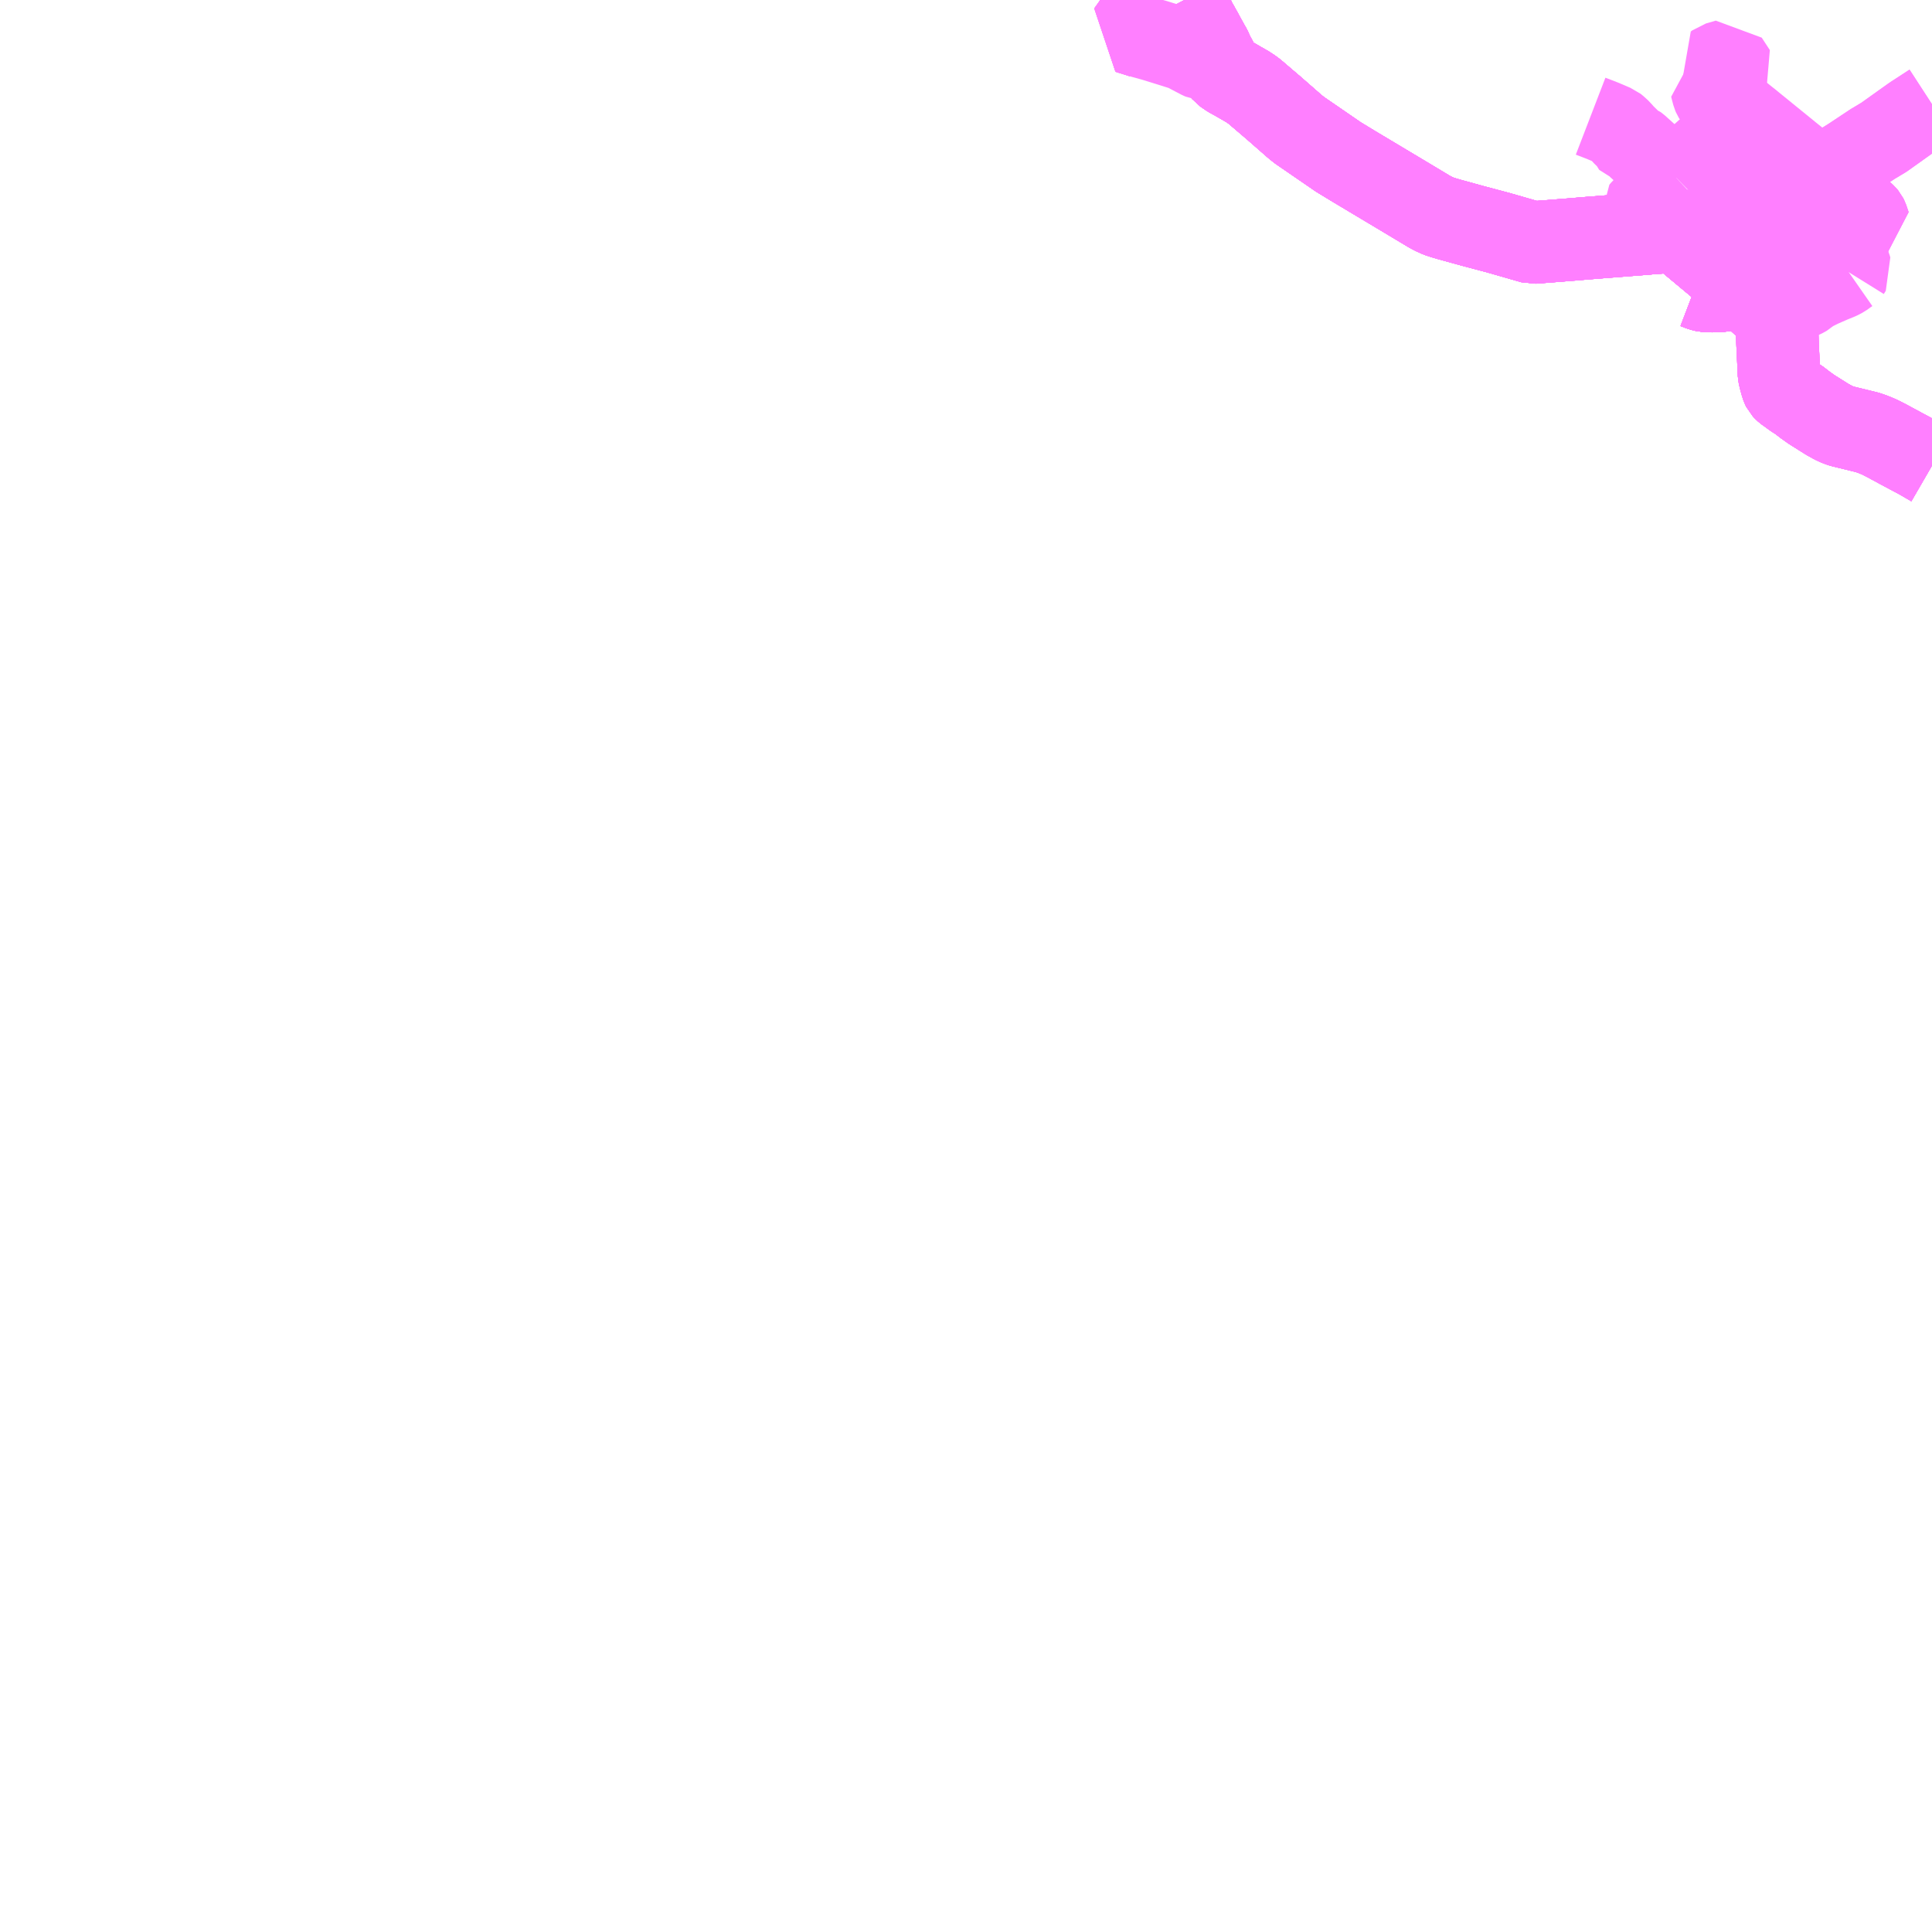 <?xml version="1.0" encoding="UTF-8"?>
<svg  xmlns="http://www.w3.org/2000/svg" xmlns:xlink="http://www.w3.org/1999/xlink" xmlns:go="http://purl.org/svgmap/profile" property="N07_001,N07_002,N07_003,N07_004,N07_005,N07_006,N07_007" viewBox="14220.703 -4236.328 17.578 17.578" go:dataArea="14220.703125 -4236.328125 17.578125 17.578125" >
<globalCoordinateSystem srsName="http://purl.org/crs/84" transform="matrix(100.0,0.0,0.0,-100.0,0.0,0.0)" />
<defs>
 <g id="p0" >
  <circle cx="0.0" cy="0.0" r="3" stroke="green" stroke-width="0.75" vector-effect="non-scaling-stroke" />
 </g>
</defs>
<g fill="none" fill-rule="evenodd" stroke="#FF00FF" stroke-width="0.75" opacity="0.5" vector-effect="non-scaling-stroke" stroke-linejoin="bevel" >
<path content="1,JR北海道バス（株）,高速えりも号,1.0,1.0,1.0," xlink:title="1" d="M14231.479,-4236.328L14231.487,-4236.313L14231.507,-4236.274L14231.518,-4236.25L14231.53,-4236.23L14231.535,-4236.222L14231.559,-4236.176L14231.578,-4236.134L14231.612,-4236.074L14231.632,-4236.038L14231.674,-4235.961L14231.716,-4235.886L14231.738,-4235.837L14231.742,-4235.829L14231.759,-4235.798L14231.811,-4235.701L14231.819,-4235.69L14231.838,-4235.667L14231.892,-4235.63L14231.941,-4235.604L14231.966,-4235.589L14232.022,-4235.557L14232.05,-4235.541L14232.088,-4235.516L14232.114,-4235.497L14232.292,-4235.345L14232.484,-4235.177L14232.525,-4235.144L14232.57,-4235.113L14232.88,-4234.9L14233.023,-4234.813L14233.481,-4234.539L14233.711,-4234.401L14233.747,-4234.382L14233.791,-4234.362L14233.837,-4234.347L14233.884,-4234.333L14234.105,-4234.272L14234.331,-4234.212L14234.648,-4234.121L14234.827,-4234.135L14235.015,-4234.15L14235.109,-4234.158L14235.232,-4234.168L14235.668,-4234.202L14235.721,-4234.207L14235.879,-4234.218L14235.96,-4234.224L14236.021,-4234.225L14236.064,-4234.224L14236.088,-4234.222L14236.115,-4234.218L14236.137,-4234.213L14236.158,-4234.208L14236.2,-4234.194L14236.229,-4234.18L14236.276,-4234.153L14236.365,-4234.097L14236.398,-4234.074L14236.423,-4234.055L14236.469,-4234.019L14236.485,-4234L14236.493,-4233.988L14236.502,-4233.976L14236.513,-4233.957L14236.58,-4233.818L14236.583,-4233.812L14236.601,-4233.734L14236.606,-4233.722L14236.637,-4233.665L14236.639,-4233.663L14236.658,-4233.634L14236.677,-4233.615L14236.69,-4233.608L14236.709,-4233.589L14236.733,-4233.567L14236.791,-4233.519L14236.817,-4233.495L14236.844,-4233.466L14236.862,-4233.451L14236.864,-4233.438L14236.865,-4233.426L14236.866,-4233.414L14236.867,-4233.404L14236.869,-4233.371L14236.872,-4233.326L14236.875,-4233.216L14236.889,-4232.922L14236.897,-4232.886L14236.91,-4232.838L14236.914,-4232.826L14236.916,-4232.819L14236.921,-4232.805L14236.926,-4232.795L14236.939,-4232.781L14236.95,-4232.771L14236.961,-4232.763L14236.977,-4232.752L14237.015,-4232.724L14237.036,-4232.709L14237.064,-4232.693L14237.126,-4232.645L14237.185,-4232.603L14237.328,-4232.513L14237.382,-4232.483L14237.401,-4232.474L14237.429,-4232.461L14237.463,-4232.45L14237.578,-4232.422L14237.659,-4232.402L14237.689,-4232.395L14237.736,-4232.379L14237.776,-4232.363L14237.801,-4232.352L14237.818,-4232.344L14237.847,-4232.329L14237.865,-4232.32L14238.026,-4232.233L14238.169,-4232.157L14238.224,-4232.125L14238.281,-4232.092"/>
<path content="1,JR北海道バス（株）,高速ひろおサンタ号,1.0,1.0,1.0," xlink:title="1" d="M14238.281,-4232.092L14238.224,-4232.125L14238.169,-4232.157L14238.026,-4232.233L14237.865,-4232.32L14237.847,-4232.329L14237.818,-4232.344L14237.801,-4232.352L14237.776,-4232.363L14237.736,-4232.379L14237.689,-4232.395L14237.659,-4232.402L14237.578,-4232.422L14237.463,-4232.45L14237.429,-4232.461L14237.401,-4232.474L14237.382,-4232.483L14237.328,-4232.513L14237.185,-4232.603L14237.126,-4232.645L14237.064,-4232.693L14237.036,-4232.709L14237.015,-4232.724L14236.977,-4232.752L14236.961,-4232.763L14236.95,-4232.771L14236.939,-4232.781L14236.926,-4232.795L14236.921,-4232.805L14236.916,-4232.819L14236.914,-4232.826L14236.91,-4232.838L14236.897,-4232.886L14236.889,-4232.922L14236.875,-4233.216L14236.872,-4233.326L14236.869,-4233.371L14236.867,-4233.404L14236.866,-4233.414L14236.865,-4233.426L14236.864,-4233.438L14236.862,-4233.451L14236.844,-4233.466L14236.817,-4233.495L14236.791,-4233.519L14236.733,-4233.567L14236.709,-4233.589L14236.69,-4233.608L14236.677,-4233.615L14236.658,-4233.634L14236.639,-4233.663L14236.637,-4233.665L14236.606,-4233.722L14236.601,-4233.734L14236.583,-4233.812L14236.58,-4233.818L14236.513,-4233.957L14236.502,-4233.976L14236.493,-4233.988L14236.485,-4234L14236.469,-4234.019L14236.423,-4234.055L14236.398,-4234.074L14236.365,-4234.097L14236.276,-4234.153L14236.229,-4234.18L14236.2,-4234.194L14236.158,-4234.208L14236.137,-4234.213L14236.115,-4234.218L14236.088,-4234.222L14236.064,-4234.224L14236.021,-4234.225L14235.96,-4234.224L14235.879,-4234.218L14235.721,-4234.207L14235.668,-4234.202L14235.232,-4234.168L14235.109,-4234.158L14235.015,-4234.15L14234.827,-4234.135L14234.648,-4234.121L14234.331,-4234.212L14234.105,-4234.272L14233.884,-4234.333L14233.837,-4234.347L14233.791,-4234.362L14233.747,-4234.382L14233.711,-4234.401L14233.481,-4234.539L14233.023,-4234.813L14232.88,-4234.9L14232.57,-4235.113L14232.525,-4235.144L14232.484,-4235.177L14232.292,-4235.345L14232.114,-4235.497L14232.088,-4235.516L14232.05,-4235.541L14232.022,-4235.557L14231.966,-4235.589L14231.941,-4235.604L14231.892,-4235.63L14231.838,-4235.667L14231.819,-4235.69L14231.811,-4235.701L14231.759,-4235.798L14231.742,-4235.829L14231.738,-4235.837L14231.716,-4235.886L14231.674,-4235.961L14231.632,-4236.038L14231.612,-4236.074L14231.578,-4236.134L14231.559,-4236.176L14231.535,-4236.222L14231.53,-4236.23L14231.518,-4236.25L14231.507,-4236.274L14231.487,-4236.313L14231.479,-4236.328"/>
<path content="1,道南バス（株）,平取～静内,2.0,2.0,2.0," xlink:title="1" d="M14236.061,-4233.654L14236.081,-4233.678L14236.127,-4233.712L14236.182,-4233.691L14236.19,-4233.688L14236.214,-4233.683L14236.268,-4233.679L14236.317,-4233.681L14236.342,-4233.682L14236.371,-4233.684L14236.444,-4233.697L14236.478,-4233.7L14236.565,-4233.716L14236.606,-4233.722L14236.601,-4233.734L14236.583,-4233.812L14236.58,-4233.818L14236.513,-4233.957L14236.502,-4233.976L14236.493,-4233.988L14236.485,-4234L14236.469,-4234.019L14236.423,-4234.055L14236.398,-4234.074L14236.365,-4234.097L14236.276,-4234.153L14236.229,-4234.18L14236.2,-4234.194L14236.158,-4234.208L14236.137,-4234.213L14236.115,-4234.218L14236.088,-4234.222L14236.064,-4234.224L14236.021,-4234.225L14235.96,-4234.224L14235.879,-4234.218L14235.721,-4234.207L14235.668,-4234.202L14235.232,-4234.168L14235.109,-4234.158L14235.015,-4234.15L14234.827,-4234.135L14234.648,-4234.121L14234.331,-4234.212L14234.105,-4234.272L14233.884,-4234.333L14233.837,-4234.347L14233.791,-4234.362L14233.747,-4234.382L14233.711,-4234.401L14233.481,-4234.539L14233.023,-4234.813L14232.88,-4234.9L14232.57,-4235.113L14232.525,-4235.144L14232.484,-4235.177L14232.292,-4235.345L14232.114,-4235.497L14232.088,-4235.516L14232.05,-4235.541L14232.022,-4235.557L14231.966,-4235.589L14231.941,-4235.604L14231.892,-4235.63L14231.838,-4235.667L14231.819,-4235.69L14231.811,-4235.701L14231.759,-4235.798L14231.742,-4235.829"/>
<path content="1,道南バス（株）,平取～静内,2.0,2.0,2.0," xlink:title="1" d="M14231.742,-4235.829L14231.729,-4235.819L14231.712,-4235.806L14231.695,-4235.799L14231.68,-4235.794L14231.665,-4235.792L14231.649,-4235.793L14231.635,-4235.795L14231.623,-4235.8L14231.541,-4235.843L14231.492,-4235.869L14231.475,-4235.877L14231.408,-4235.898L14231.209,-4235.96L14231.094,-4235.992L14230.996,-4236.023L14230.964,-4236.033L14231.002,-4236.086L14231.027,-4236.122L14231.036,-4236.135L14231.057,-4236.154L14231.095,-4236.192L14231.153,-4236.244L14231.176,-4236.261L14231.203,-4236.282L14231.246,-4236.312L14231.264,-4236.328"/>
<path content="1,道南バス（株）,平取～静内,2.0,2.0,2.0," xlink:title="1" d="M14231.742,-4235.829L14231.738,-4235.837L14231.716,-4235.886L14231.674,-4235.961L14231.632,-4236.038L14231.612,-4236.074L14231.578,-4236.134L14231.559,-4236.176L14231.535,-4236.222L14231.53,-4236.23L14231.518,-4236.25L14231.507,-4236.274L14231.487,-4236.313L14231.479,-4236.328"/>
<path content="1,道南バス（株）,新ひだか町内循環バス,7.0,7.0,7.0," xlink:title="1" d="M14236.061,-4233.654L14236.081,-4233.678L14236.127,-4233.712"/>
<path content="1,道南バス（株）,新ひだか町内循環バス,7.0,7.0,7.0," xlink:title="1" d="M14236.127,-4233.712L14236.182,-4233.691L14236.19,-4233.688L14236.214,-4233.683L14236.268,-4233.679L14236.317,-4233.681L14236.342,-4233.682L14236.371,-4233.684L14236.444,-4233.697L14236.478,-4233.7L14236.565,-4233.716L14236.606,-4233.722"/>
<path content="1,道南バス（株）,新ひだか町内循環バス,7.0,7.0,7.0," xlink:title="1" d="M14236.127,-4233.712L14236.161,-4233.73L14236.254,-4233.795L14236.327,-4233.846"/>
<path content="1,道南バス（株）,新ひだか町内循環バス,7.0,7.0,7.0," xlink:title="1" d="M14236.606,-4233.722L14236.601,-4233.734L14236.583,-4233.812"/>
<path content="1,道南バス（株）,新ひだか町内循環バス,7.0,7.0,7.0," xlink:title="1" d="M14236.606,-4233.722L14236.637,-4233.665L14236.639,-4233.663L14236.658,-4233.634L14236.677,-4233.615L14236.69,-4233.608L14236.709,-4233.589L14236.733,-4233.567L14236.791,-4233.519L14236.817,-4233.495L14236.844,-4233.466L14236.855,-4233.471L14236.912,-4233.508L14236.92,-4233.513L14236.986,-4233.554L14237.036,-4233.589L14237.071,-4233.612L14237.104,-4233.626L14237.122,-4233.635L14237.132,-4233.641L14237.142,-4233.65L14237.179,-4233.679L14237.243,-4233.711L14237.267,-4233.723L14237.365,-4233.766L14237.434,-4233.794L14237.448,-4233.801L14237.471,-4233.813L14237.501,-4233.835L14237.524,-4233.851"/>
<path content="1,道南バス（株）,新ひだか町内循環バス,7.0,7.0,7.0," xlink:title="1" d="M14236.583,-4233.812L14236.624,-4233.837L14236.672,-4233.864L14236.717,-4233.886L14236.765,-4233.915L14236.786,-4233.927L14236.808,-4233.939L14236.838,-4233.956L14236.88,-4233.974L14236.927,-4233.999L14236.941,-4234.006"/>
<path content="1,道南バス（株）,新ひだか町内循環バス,7.0,7.0,7.0," xlink:title="1" d="M14236.327,-4233.846L14236.387,-4233.839L14236.441,-4233.831L14236.567,-4233.816L14236.583,-4233.812"/>
<path content="1,道南バス（株）,新ひだか町内循環バス,7.0,7.0,7.0," xlink:title="1" d="M14236.327,-4233.846L14236.423,-4234.055"/>
<path content="1,道南バス（株）,新ひだか町内循環バス,7.0,7.0,7.0," xlink:title="1" d="M14237.524,-4233.851L14237.512,-4233.865"/>
<path content="1,道南バス（株）,新ひだか町内循環バス,7.0,7.0,7.0," xlink:title="1" d="M14237.524,-4233.851L14237.542,-4233.88L14237.537,-4233.897L14237.529,-4233.917L14237.5,-4233.988L14237.495,-4234.002L14237.473,-4234.056L14237.465,-4234.089L14237.461,-4234.097L14237.416,-4234.144L14237.359,-4234.199"/>
<path content="1,道南バス（株）,新ひだか町内循環バス,7.0,7.0,7.0," xlink:title="1" d="M14236.941,-4234.006L14236.957,-4234.013L14237.025,-4234.049L14237.057,-4234.057L14237.126,-4234.077L14237.132,-4234.078L14237.145,-4234.086L14237.168,-4234.097L14237.248,-4234.141L14237.359,-4234.199"/>
<path content="1,道南バス（株）,新ひだか町内循環バス,7.0,7.0,7.0," xlink:title="1" d="M14236.941,-4234.006L14236.934,-4234.038L14236.951,-4234.069L14236.971,-4234.095L14236.979,-4234.108L14237.001,-4234.141L14237.009,-4234.154L14237.038,-4234.209L14237.05,-4234.243L14237.062,-4234.278L14237.07,-4234.298L14237.074,-4234.315L14237.097,-4234.353L14237.126,-4234.4L14237.128,-4234.402L14237.129,-4234.404L14237.135,-4234.413L14237.126,-4234.419L14237.101,-4234.434"/>
<path content="1,道南バス（株）,新ひだか町内循環バス,7.0,7.0,7.0," xlink:title="1" d="M14236.423,-4234.055L14236.469,-4234.019L14236.485,-4234L14236.493,-4233.988L14236.502,-4233.976L14236.513,-4233.957L14236.58,-4233.818L14236.583,-4233.812"/>
<path content="1,道南バス（株）,新ひだか町内循環バス,7.0,7.0,7.0," xlink:title="1" d="M14236.423,-4234.055L14236.398,-4234.074L14236.365,-4234.097L14236.276,-4234.153L14236.229,-4234.18L14236.2,-4234.194L14236.158,-4234.208L14236.137,-4234.213L14236.115,-4234.218L14236.088,-4234.222L14236.064,-4234.224L14236.021,-4234.225L14235.96,-4234.224L14235.879,-4234.218L14235.721,-4234.207L14235.668,-4234.202L14235.662,-4234.26L14235.653,-4234.296L14235.642,-4234.369L14235.635,-4234.409L14235.649,-4234.426L14235.701,-4234.472L14235.768,-4234.536L14235.808,-4234.572L14235.85,-4234.61L14235.89,-4234.647L14235.925,-4234.679L14235.956,-4234.708"/>
<path content="1,道南バス（株）,新ひだか町内循環バス,7.0,7.0,7.0," xlink:title="1" d="M14237.359,-4234.199L14237.369,-4234.204L14237.396,-4234.212L14237.451,-4234.249L14237.468,-4234.256L14237.483,-4234.26L14237.5,-4234.262L14237.539,-4234.262L14237.581,-4234.26L14237.617,-4234.26L14237.642,-4234.26L14237.669,-4234.265L14237.696,-4234.273L14237.713,-4234.278L14237.691,-4234.343L14237.684,-4234.357L14237.674,-4234.369L14237.662,-4234.38L14237.594,-4234.434L14237.585,-4234.441L14237.527,-4234.485L14237.387,-4234.6L14237.358,-4234.623L14237.322,-4234.652L14237.292,-4234.676"/>
<path content="1,道南バス（株）,新ひだか町内循環バス,7.0,7.0,7.0," xlink:title="1" d="M14237.101,-4234.434L14237.031,-4234.41L14236.922,-4234.38L14236.895,-4234.372L14236.827,-4234.354L14236.769,-4234.337L14236.643,-4234.306L14236.561,-4234.289L14236.531,-4234.285L14236.478,-4234.168L14236.469,-4234.149L14236.423,-4234.055"/>
<path content="1,道南バス（株）,新ひだか町内循環バス,7.0,7.0,7.0," xlink:title="1" d="M14237.101,-4234.434L14237.093,-4234.44L14236.978,-4234.521L14236.928,-4234.556L14236.903,-4234.57L14236.877,-4234.591L14236.849,-4234.609L14236.801,-4234.643L14236.742,-4234.682L14236.663,-4234.735L14236.353,-4234.957L14236.284,-4235.006L14236.17,-4234.903L14236.076,-4234.817L14236.018,-4234.769L14235.956,-4234.708"/>
<path content="1,道南バス（株）,新ひだか町内循環バス,7.0,7.0,7.0," xlink:title="1" d="M14237.292,-4234.676L14237.269,-4234.65L14237.233,-4234.586L14237.205,-4234.546L14237.191,-4234.523L14237.153,-4234.465L14237.143,-4234.456L14237.136,-4234.449L14237.126,-4234.441L14237.101,-4234.434"/>
<path content="1,道南バス（株）,新ひだか町内循環バス,7.0,7.0,7.0," xlink:title="1" d="M14237.292,-4234.676L14237.242,-4234.716L14237.142,-4234.796L14237.126,-4234.808L14237.117,-4234.816L14237.1,-4234.832L14237.074,-4234.853L14237.058,-4234.867L14236.987,-4234.924L14236.959,-4234.947L14236.821,-4235.059L14236.65,-4235.198L14236.621,-4235.222L14236.594,-4235.243L14236.452,-4235.358L14236.415,-4235.386L14236.359,-4235.414L14236.322,-4235.432L14236.301,-4235.446L14236.296,-4235.454L14236.29,-4235.468L14236.277,-4235.517L14236.273,-4235.534L14236.413,-4235.585"/>
<path content="1,道南バス（株）,新ひだか町内循環バス,7.0,7.0,7.0," xlink:title="1" d="M14235.956,-4234.708L14235.806,-4234.826L14235.75,-4234.867L14235.725,-4234.887L14235.699,-4234.91L14235.693,-4234.915L14235.601,-4234.998L14235.594,-4235.003L14235.587,-4235.006L14235.578,-4235.007L14235.559,-4235.006L14235.554,-4235.007L14235.551,-4235.011L14235.538,-4235.037L14235.533,-4235.045L14235.525,-4235.054L14235.468,-4235.11L14235.446,-4235.137L14235.41,-4235.17L14235.395,-4235.182L14235.385,-4235.186L14235.279,-4235.231L14235.175,-4235.271"/>
<path content="1,道南バス（株）,新ひだか町内循環バス,7.0,7.0,7.0," xlink:title="1" d="M14236.413,-4235.585L14236.395,-4235.619L14236.315,-4235.744L14236.328,-4235.754L14236.418,-4235.78L14236.492,-4235.667L14236.422,-4235.592L14236.413,-4235.585"/>
<path content="1,道南バス（株）,浦河・静内-苫小牧～新千歳空港,1.0,1.0,1.0," xlink:title="1" d="M14238.281,-4232.092L14238.224,-4232.125L14238.169,-4232.157L14238.026,-4232.233L14237.865,-4232.32L14237.847,-4232.329L14237.818,-4232.344L14237.801,-4232.352L14237.776,-4232.363L14237.736,-4232.379L14237.689,-4232.395L14237.659,-4232.402L14237.578,-4232.422L14237.463,-4232.45L14237.429,-4232.461L14237.401,-4232.474L14237.382,-4232.483L14237.328,-4232.513L14237.185,-4232.603L14237.126,-4232.645L14237.064,-4232.693L14237.036,-4232.709L14237.015,-4232.724L14236.977,-4232.752L14236.961,-4232.763L14236.95,-4232.771L14236.939,-4232.781L14236.926,-4232.795L14236.921,-4232.805L14236.916,-4232.819L14236.914,-4232.826L14236.91,-4232.838L14236.897,-4232.886L14236.889,-4232.922L14236.875,-4233.216L14236.872,-4233.326L14236.869,-4233.371L14236.867,-4233.404L14236.866,-4233.414L14236.865,-4233.426L14236.864,-4233.438L14236.862,-4233.451L14236.844,-4233.466L14236.817,-4233.495L14236.791,-4233.519L14236.733,-4233.567L14236.709,-4233.589L14236.69,-4233.608L14236.677,-4233.615L14236.658,-4233.634L14236.639,-4233.663L14236.637,-4233.665L14236.606,-4233.722"/>
<path content="1,道南バス（株）,浦河・静内-苫小牧～新千歳空港,1.0,1.0,1.0," xlink:title="1" d="M14236.606,-4233.722L14236.565,-4233.716L14236.478,-4233.7L14236.444,-4233.697L14236.371,-4233.684L14236.342,-4233.682L14236.317,-4233.681L14236.268,-4233.679L14236.214,-4233.683L14236.19,-4233.688L14236.182,-4233.691L14236.127,-4233.712L14236.081,-4233.678L14236.061,-4233.654"/>
<path content="1,道南バス（株）,浦河・静内-苫小牧～新千歳空港,1.0,1.0,1.0," xlink:title="1" d="M14236.606,-4233.722L14236.601,-4233.734L14236.583,-4233.812L14236.58,-4233.818L14236.513,-4233.957L14236.502,-4233.976L14236.493,-4233.988L14236.485,-4234L14236.469,-4234.019L14236.423,-4234.055L14236.398,-4234.074L14236.365,-4234.097L14236.276,-4234.153L14236.229,-4234.18L14236.2,-4234.194L14236.158,-4234.208L14236.137,-4234.213L14236.115,-4234.218L14236.088,-4234.222L14236.064,-4234.224L14236.021,-4234.225L14235.96,-4234.224L14235.879,-4234.218L14235.721,-4234.207L14235.668,-4234.202L14235.232,-4234.168L14235.109,-4234.158L14235.015,-4234.15L14234.827,-4234.135L14234.648,-4234.121L14234.331,-4234.212L14234.105,-4234.272L14233.884,-4234.333L14233.837,-4234.347L14233.791,-4234.362L14233.747,-4234.382L14233.711,-4234.401L14233.481,-4234.539L14233.023,-4234.813L14232.88,-4234.9L14232.57,-4235.113L14232.525,-4235.144L14232.484,-4235.177L14232.292,-4235.345L14232.114,-4235.497L14232.088,-4235.516L14232.05,-4235.541L14232.022,-4235.557L14231.966,-4235.589L14231.941,-4235.604L14231.892,-4235.63L14231.838,-4235.667L14231.819,-4235.69L14231.811,-4235.701L14231.759,-4235.798L14231.742,-4235.829L14231.738,-4235.837L14231.716,-4235.886L14231.674,-4235.961L14231.632,-4236.038L14231.612,-4236.074L14231.578,-4236.134L14231.559,-4236.176L14231.535,-4236.222L14231.53,-4236.23L14231.518,-4236.25L14231.507,-4236.274L14231.487,-4236.313L14231.479,-4236.328"/>
<path content="1,道南バス（株）,浦河・静内-苫小牧～新千歳空港,1.0,1.0,1.0," xlink:title="1" d="M14231.094,-4235.992L14230.996,-4236.023L14230.964,-4236.033L14231.002,-4236.086L14231.027,-4236.122L14231.036,-4236.135L14231.057,-4236.154L14231.095,-4236.192L14231.153,-4236.244L14231.176,-4236.261L14231.203,-4236.282L14231.246,-4236.312L14231.264,-4236.328"/>
<path content="1,道南バス（株）,特急うらかわ号,1.0,1.0,1.0," xlink:title="1" d="M14238.281,-4232.092L14238.224,-4232.125L14238.169,-4232.157L14238.026,-4232.233L14237.865,-4232.32L14237.847,-4232.329L14237.818,-4232.344L14237.801,-4232.352L14237.776,-4232.363L14237.736,-4232.379L14237.689,-4232.395L14237.659,-4232.402L14237.578,-4232.422L14237.463,-4232.45L14237.429,-4232.461L14237.401,-4232.474L14237.382,-4232.483L14237.328,-4232.513L14237.185,-4232.603L14237.126,-4232.645L14237.064,-4232.693L14237.036,-4232.709L14237.015,-4232.724L14236.977,-4232.752L14236.961,-4232.763L14236.95,-4232.771L14236.939,-4232.781L14236.926,-4232.795L14236.921,-4232.805L14236.916,-4232.819L14236.914,-4232.826L14236.91,-4232.838L14236.897,-4232.886L14236.889,-4232.922L14236.875,-4233.216L14236.872,-4233.326L14236.869,-4233.371L14236.867,-4233.404L14236.866,-4233.414L14236.865,-4233.426L14236.864,-4233.438L14236.862,-4233.451L14236.844,-4233.466L14236.817,-4233.495L14236.791,-4233.519L14236.733,-4233.567L14236.709,-4233.589L14236.69,-4233.608L14236.677,-4233.615L14236.658,-4233.634L14236.639,-4233.663L14236.637,-4233.665L14236.606,-4233.722"/>
<path content="1,道南バス（株）,特急うらかわ号,1.0,1.0,1.0," xlink:title="1" d="M14236.061,-4233.654L14236.081,-4233.678L14236.127,-4233.712L14236.182,-4233.691L14236.19,-4233.688L14236.214,-4233.683L14236.268,-4233.679L14236.317,-4233.681L14236.342,-4233.682L14236.371,-4233.684L14236.444,-4233.697L14236.478,-4233.7L14236.565,-4233.716L14236.606,-4233.722"/>
<path content="1,道南バス（株）,特急うらかわ号,1.0,1.0,1.0," xlink:title="1" d="M14236.606,-4233.722L14236.601,-4233.734L14236.583,-4233.812L14236.58,-4233.818L14236.513,-4233.957L14236.502,-4233.976L14236.493,-4233.988L14236.485,-4234L14236.469,-4234.019L14236.423,-4234.055L14236.398,-4234.074L14236.365,-4234.097L14236.276,-4234.153L14236.229,-4234.18L14236.2,-4234.194L14236.158,-4234.208L14236.137,-4234.213L14236.115,-4234.218L14236.088,-4234.222L14236.064,-4234.224L14236.021,-4234.225L14235.96,-4234.224L14235.879,-4234.218L14235.721,-4234.207L14235.668,-4234.202L14235.232,-4234.168L14235.109,-4234.158L14235.015,-4234.15L14234.827,-4234.135L14234.648,-4234.121L14234.331,-4234.212L14234.105,-4234.272L14233.884,-4234.333L14233.837,-4234.347L14233.791,-4234.362L14233.747,-4234.382L14233.711,-4234.401L14233.481,-4234.539L14233.023,-4234.813L14232.88,-4234.9L14232.57,-4235.113L14232.525,-4235.144L14232.484,-4235.177L14232.292,-4235.345L14232.114,-4235.497L14232.088,-4235.516L14232.05,-4235.541L14232.022,-4235.557L14231.966,-4235.589L14231.941,-4235.604L14231.892,-4235.63L14231.838,-4235.667L14231.819,-4235.69L14231.811,-4235.701L14231.759,-4235.798L14231.742,-4235.829L14231.738,-4235.837L14231.716,-4235.886L14231.674,-4235.961L14231.632,-4236.038L14231.612,-4236.074L14231.578,-4236.134L14231.559,-4236.176L14231.535,-4236.222L14231.53,-4236.23L14231.518,-4236.25L14231.507,-4236.274L14231.487,-4236.313L14231.479,-4236.328"/>
<path content="1,道南バス（株）,静内～厚賀,1.5,1.5,0.0," xlink:title="1" d="M14236.061,-4233.654L14236.081,-4233.678L14236.127,-4233.712L14236.182,-4233.691L14236.19,-4233.688L14236.214,-4233.683L14236.268,-4233.679L14236.317,-4233.681L14236.342,-4233.682L14236.371,-4233.684L14236.444,-4233.697L14236.478,-4233.7L14236.565,-4233.716L14236.606,-4233.722L14236.601,-4233.734L14236.583,-4233.812L14236.58,-4233.818L14236.513,-4233.957L14236.502,-4233.976L14236.493,-4233.988L14236.485,-4234L14236.469,-4234.019L14236.423,-4234.055L14236.398,-4234.074L14236.365,-4234.097L14236.276,-4234.153L14236.229,-4234.18L14236.2,-4234.194L14236.158,-4234.208L14236.137,-4234.213L14236.115,-4234.218L14236.088,-4234.222L14236.064,-4234.224L14236.021,-4234.225L14235.96,-4234.224L14235.879,-4234.218L14235.721,-4234.207L14235.668,-4234.202L14235.232,-4234.168L14235.109,-4234.158L14235.015,-4234.15L14234.827,-4234.135L14234.648,-4234.121L14234.331,-4234.212L14234.105,-4234.272L14233.884,-4234.333L14233.837,-4234.347L14233.791,-4234.362L14233.747,-4234.382L14233.711,-4234.401L14233.481,-4234.539L14233.023,-4234.813L14232.88,-4234.9L14232.57,-4235.113L14232.525,-4235.144L14232.484,-4235.177L14232.292,-4235.345L14232.114,-4235.497L14232.088,-4235.516L14232.05,-4235.541L14232.022,-4235.557L14231.966,-4235.589L14231.941,-4235.604L14231.892,-4235.63L14231.838,-4235.667L14231.819,-4235.69L14231.811,-4235.701L14231.759,-4235.798L14231.742,-4235.829L14231.738,-4235.837L14231.716,-4235.886L14231.674,-4235.961L14231.632,-4236.038L14231.612,-4236.074L14231.578,-4236.134L14231.559,-4236.176L14231.535,-4236.222L14231.53,-4236.23L14231.518,-4236.25L14231.507,-4236.274L14231.487,-4236.313L14231.479,-4236.328"/>
<path content="1,道南バス（株）,静内～厚賀,1.5,1.5,0.0," xlink:title="1" d="M14231.264,-4236.328L14231.246,-4236.312L14231.203,-4236.282L14231.176,-4236.261L14231.153,-4236.244L14231.095,-4236.192L14231.057,-4236.154L14231.036,-4236.135L14231.027,-4236.122L14231.002,-4236.086L14230.964,-4236.033L14230.996,-4236.023L14231.094,-4235.992"/>
<path content="1,道南バス（株）,静内～泉第二,5.0,5.0,4.0," xlink:title="1" d="M14236.061,-4233.654L14236.081,-4233.678L14236.127,-4233.712L14236.182,-4233.691L14236.19,-4233.688L14236.214,-4233.683L14236.268,-4233.679L14236.317,-4233.681L14236.342,-4233.682L14236.371,-4233.684L14236.444,-4233.697L14236.478,-4233.7L14236.565,-4233.716L14236.606,-4233.722L14236.601,-4233.734L14236.583,-4233.812L14236.58,-4233.818L14236.513,-4233.957L14236.502,-4233.976L14236.493,-4233.988L14236.485,-4234L14236.469,-4234.019L14236.423,-4234.055L14236.398,-4234.074L14236.365,-4234.097L14236.276,-4234.153L14236.229,-4234.18L14236.2,-4234.194L14236.158,-4234.208L14236.137,-4234.213L14236.115,-4234.218L14236.088,-4234.222L14236.064,-4234.224L14236.021,-4234.225L14235.96,-4234.224L14235.879,-4234.218L14235.721,-4234.207L14235.668,-4234.202L14235.232,-4234.168L14235.109,-4234.158L14235.015,-4234.15L14234.827,-4234.135L14234.648,-4234.121L14234.331,-4234.212L14234.105,-4234.272L14233.884,-4234.333L14233.837,-4234.347L14233.791,-4234.362L14233.747,-4234.382L14233.711,-4234.401L14233.481,-4234.539L14233.023,-4234.813L14232.88,-4234.9L14232.57,-4235.113L14232.525,-4235.144L14232.484,-4235.177L14232.292,-4235.345L14232.114,-4235.497L14232.088,-4235.516L14232.05,-4235.541L14232.022,-4235.557L14231.966,-4235.589L14231.941,-4235.604L14231.892,-4235.63L14231.838,-4235.667L14231.819,-4235.69L14231.811,-4235.701L14231.759,-4235.798L14231.742,-4235.829L14231.738,-4235.837L14231.716,-4235.886L14231.674,-4235.961L14231.632,-4236.038L14231.612,-4236.074L14231.578,-4236.134L14231.559,-4236.176L14231.535,-4236.222L14231.53,-4236.23L14231.518,-4236.25L14231.507,-4236.274L14231.487,-4236.313L14231.479,-4236.328"/>
<path content="1,道南バス（株）,静内～泉第二,5.0,5.0,4.0," xlink:title="1" d="M14231.264,-4236.328L14231.246,-4236.312L14231.203,-4236.282L14231.176,-4236.261L14231.153,-4236.244L14231.095,-4236.192L14231.057,-4236.154L14231.036,-4236.135L14231.027,-4236.122L14231.002,-4236.086L14230.964,-4236.033L14230.996,-4236.023L14231.094,-4235.992"/>
<path content="1,道南バス（株）,静内～浦河,5.5,5.5,4.5," xlink:title="1" d="M14238.281,-4232.092L14238.224,-4232.125L14238.169,-4232.157L14238.026,-4232.233L14237.865,-4232.32L14237.847,-4232.329L14237.818,-4232.344L14237.801,-4232.352L14237.776,-4232.363L14237.736,-4232.379L14237.689,-4232.395L14237.659,-4232.402L14237.578,-4232.422L14237.463,-4232.45L14237.429,-4232.461L14237.401,-4232.474L14237.382,-4232.483L14237.328,-4232.513L14237.185,-4232.603L14237.126,-4232.645L14237.064,-4232.693L14237.036,-4232.709L14237.015,-4232.724L14236.977,-4232.752L14236.961,-4232.763L14236.95,-4232.771L14236.939,-4232.781L14236.926,-4232.795L14236.921,-4232.805L14236.916,-4232.819L14236.914,-4232.826L14236.91,-4232.838L14236.897,-4232.886L14236.889,-4232.922L14236.875,-4233.216L14236.872,-4233.326L14236.869,-4233.371L14236.867,-4233.404L14236.866,-4233.414L14236.865,-4233.426L14236.864,-4233.438L14236.862,-4233.451L14236.844,-4233.466L14236.817,-4233.495L14236.791,-4233.519L14236.733,-4233.567L14236.709,-4233.589L14236.69,-4233.608L14236.677,-4233.615L14236.658,-4233.634L14236.639,-4233.663L14236.637,-4233.665L14236.606,-4233.722L14236.565,-4233.716L14236.478,-4233.7L14236.444,-4233.697L14236.371,-4233.684L14236.342,-4233.682L14236.317,-4233.681L14236.268,-4233.679L14236.214,-4233.683L14236.19,-4233.688L14236.182,-4233.691L14236.127,-4233.712L14236.081,-4233.678L14236.061,-4233.654"/>
<path content="1,道南バス（株）,静内～苫小牧,3.0,3.0,3.0," xlink:title="1" d="M14236.061,-4233.654L14236.081,-4233.678L14236.127,-4233.712L14236.182,-4233.691L14236.19,-4233.688L14236.214,-4233.683L14236.268,-4233.679L14236.317,-4233.681L14236.342,-4233.682L14236.371,-4233.684L14236.444,-4233.697L14236.478,-4233.7L14236.565,-4233.716L14236.606,-4233.722L14236.601,-4233.734L14236.583,-4233.812L14236.58,-4233.818L14236.513,-4233.957L14236.502,-4233.976L14236.493,-4233.988L14236.485,-4234L14236.469,-4234.019L14236.423,-4234.055L14236.398,-4234.074L14236.365,-4234.097L14236.276,-4234.153L14236.229,-4234.18L14236.2,-4234.194L14236.158,-4234.208L14236.137,-4234.213L14236.115,-4234.218L14236.088,-4234.222L14236.064,-4234.224L14236.021,-4234.225L14235.96,-4234.224L14235.879,-4234.218L14235.721,-4234.207L14235.668,-4234.202L14235.232,-4234.168L14235.109,-4234.158L14235.015,-4234.15L14234.827,-4234.135L14234.648,-4234.121L14234.331,-4234.212L14234.105,-4234.272L14233.884,-4234.333L14233.837,-4234.347L14233.791,-4234.362L14233.747,-4234.382L14233.711,-4234.401L14233.481,-4234.539L14233.023,-4234.813L14232.88,-4234.9L14232.57,-4235.113L14232.525,-4235.144L14232.484,-4235.177L14232.292,-4235.345L14232.114,-4235.497L14232.088,-4235.516L14232.05,-4235.541L14232.022,-4235.557L14231.966,-4235.589L14231.941,-4235.604L14231.892,-4235.63L14231.838,-4235.667L14231.819,-4235.69L14231.811,-4235.701L14231.759,-4235.798L14231.742,-4235.829L14231.738,-4235.837L14231.716,-4235.886L14231.674,-4235.961L14231.632,-4236.038L14231.612,-4236.074L14231.578,-4236.134L14231.559,-4236.176L14231.535,-4236.222L14231.53,-4236.23L14231.518,-4236.25L14231.507,-4236.274L14231.487,-4236.313L14231.479,-4236.328"/>
<path content="1,道南バス（株）,静内～苫小牧,3.0,3.0,3.0," xlink:title="1" d="M14231.264,-4236.328L14231.246,-4236.312L14231.203,-4236.282L14231.176,-4236.261L14231.153,-4236.244L14231.095,-4236.192L14231.057,-4236.154L14231.036,-4236.135L14231.027,-4236.122L14231.002,-4236.086L14230.964,-4236.033L14230.996,-4236.023L14231.094,-4235.992"/>
<path content="1,道南バス（株）,静内～西川大橋,1.5,1.5,0.0," xlink:title="1" d="M14238.281,-4232.092L14238.224,-4232.125L14238.169,-4232.157L14238.026,-4232.233L14237.865,-4232.32L14237.847,-4232.329L14237.818,-4232.344L14237.801,-4232.352L14237.776,-4232.363L14237.736,-4232.379L14237.689,-4232.395L14237.659,-4232.402L14237.578,-4232.422L14237.463,-4232.45L14237.429,-4232.461L14237.401,-4232.474L14237.382,-4232.483L14237.328,-4232.513L14237.185,-4232.603L14237.126,-4232.645L14237.064,-4232.693L14237.036,-4232.709L14237.015,-4232.724L14236.977,-4232.752L14236.961,-4232.763L14236.95,-4232.771L14236.939,-4232.781L14236.926,-4232.795L14236.921,-4232.805L14236.916,-4232.819L14236.914,-4232.826L14236.91,-4232.838L14236.897,-4232.886L14236.889,-4232.922L14236.875,-4233.216L14236.872,-4233.326L14236.869,-4233.371L14236.867,-4233.404L14236.866,-4233.414L14236.865,-4233.426L14236.864,-4233.438L14236.862,-4233.451L14236.844,-4233.466L14236.817,-4233.495L14236.791,-4233.519L14236.733,-4233.567L14236.709,-4233.589L14236.69,-4233.608L14236.677,-4233.615L14236.658,-4233.634L14236.639,-4233.663L14236.637,-4233.665L14236.606,-4233.722L14236.565,-4233.716L14236.478,-4233.7L14236.444,-4233.697L14236.371,-4233.684L14236.342,-4233.682L14236.317,-4233.681L14236.268,-4233.679L14236.214,-4233.683L14236.19,-4233.688L14236.182,-4233.691L14236.127,-4233.712L14236.081,-4233.678L14236.061,-4233.654"/>
<path content="1,道南バス（株）,静内～農屋,5.5,5.5,5.5," xlink:title="1" d="M14236.061,-4233.654L14236.081,-4233.678L14236.127,-4233.712L14236.182,-4233.691L14236.19,-4233.688L14236.214,-4233.683L14236.268,-4233.679L14236.317,-4233.681L14236.342,-4233.682L14236.371,-4233.684L14236.444,-4233.697L14236.478,-4233.7L14236.565,-4233.716L14236.606,-4233.722L14236.601,-4233.734L14236.583,-4233.812L14236.624,-4233.837L14236.672,-4233.864L14236.717,-4233.886L14236.765,-4233.915L14236.786,-4233.927L14236.808,-4233.939L14236.838,-4233.956L14236.88,-4233.974L14236.927,-4233.999L14236.941,-4234.006L14236.957,-4234.013L14237.025,-4234.049L14237.057,-4234.057L14237.126,-4234.077L14237.132,-4234.078L14237.145,-4234.086L14237.168,-4234.097L14237.248,-4234.141L14237.359,-4234.199L14237.369,-4234.204L14237.396,-4234.212L14237.451,-4234.249L14237.468,-4234.256L14237.483,-4234.26L14237.5,-4234.262L14237.539,-4234.262L14237.581,-4234.26L14237.617,-4234.26L14237.642,-4234.26L14237.669,-4234.265L14237.696,-4234.273L14237.713,-4234.278L14237.691,-4234.343L14237.684,-4234.357L14237.674,-4234.369L14237.662,-4234.38L14237.594,-4234.434L14237.585,-4234.441L14237.527,-4234.485L14237.387,-4234.6L14237.358,-4234.623L14237.322,-4234.652L14237.292,-4234.676L14237.358,-4234.754L14237.424,-4234.812L14237.544,-4234.887L14237.636,-4234.948L14237.743,-4235.019L14237.842,-4235.078L14238.093,-4235.257L14238.118,-4235.274L14238.281,-4235.38"/>
<path content="1,道南バス（株）,静内～農業高校,2.2,0.5,0.5," xlink:title="1" d="M14236.061,-4233.654L14236.081,-4233.678L14236.127,-4233.712L14236.182,-4233.691L14236.19,-4233.688L14236.214,-4233.683L14236.268,-4233.679L14236.317,-4233.681L14236.342,-4233.682L14236.371,-4233.684L14236.444,-4233.697L14236.478,-4233.7L14236.565,-4233.716L14236.606,-4233.722L14236.601,-4233.734L14236.583,-4233.812L14236.624,-4233.837L14236.672,-4233.864L14236.717,-4233.886L14236.765,-4233.915L14236.786,-4233.927L14236.808,-4233.939L14236.838,-4233.956L14236.88,-4233.974L14236.927,-4233.999L14236.941,-4234.006L14236.957,-4234.013L14237.025,-4234.049L14237.057,-4234.057L14237.126,-4234.077L14237.132,-4234.078L14237.145,-4234.086L14237.168,-4234.097L14237.248,-4234.141L14237.359,-4234.199L14237.369,-4234.204L14237.396,-4234.212L14237.451,-4234.249L14237.468,-4234.256L14237.483,-4234.26L14237.5,-4234.262L14237.539,-4234.262L14237.581,-4234.26L14237.617,-4234.26L14237.642,-4234.26L14237.669,-4234.265L14237.696,-4234.273L14237.713,-4234.278L14237.691,-4234.343L14237.684,-4234.357L14237.674,-4234.369L14237.662,-4234.38L14237.594,-4234.434L14237.585,-4234.441L14237.527,-4234.485L14237.387,-4234.6L14237.358,-4234.623L14237.322,-4234.652L14237.292,-4234.676L14237.358,-4234.754L14237.424,-4234.812L14237.544,-4234.887L14237.636,-4234.948L14237.743,-4235.019L14237.842,-4235.078L14238.093,-4235.257L14238.118,-4235.274L14238.281,-4235.38"/>
<path content="1,道南バス（株）,高速ペガサス号,7.0,7.0,7.0," xlink:title="1" d="M14236.061,-4233.654L14236.081,-4233.678L14236.127,-4233.712L14236.182,-4233.691L14236.19,-4233.688L14236.214,-4233.683L14236.268,-4233.679L14236.317,-4233.681L14236.342,-4233.682L14236.371,-4233.684L14236.444,-4233.697L14236.478,-4233.7L14236.565,-4233.716L14236.606,-4233.722"/>
<path content="1,道南バス（株）,高速ペガサス号,7.0,7.0,7.0," xlink:title="1" d="M14236.606,-4233.722L14236.637,-4233.665L14236.639,-4233.663L14236.658,-4233.634L14236.677,-4233.615L14236.69,-4233.608L14236.709,-4233.589L14236.733,-4233.567L14236.791,-4233.519L14236.817,-4233.495L14236.844,-4233.466L14236.862,-4233.451L14236.864,-4233.438L14236.865,-4233.426L14236.866,-4233.414L14236.867,-4233.404L14236.869,-4233.371L14236.872,-4233.326L14236.875,-4233.216L14236.889,-4232.922L14236.897,-4232.886L14236.91,-4232.838L14236.914,-4232.826L14236.916,-4232.819L14236.921,-4232.805L14236.926,-4232.795L14236.939,-4232.781L14236.95,-4232.771L14236.961,-4232.763L14236.977,-4232.752L14237.015,-4232.724L14237.036,-4232.709L14237.064,-4232.693L14237.126,-4232.645L14237.185,-4232.603L14237.328,-4232.513L14237.382,-4232.483L14237.401,-4232.474L14237.429,-4232.461L14237.463,-4232.45L14237.578,-4232.422L14237.659,-4232.402L14237.689,-4232.395L14237.736,-4232.379L14237.776,-4232.363L14237.801,-4232.352L14237.818,-4232.344L14237.847,-4232.329L14237.865,-4232.32L14238.026,-4232.233L14238.169,-4232.157L14238.224,-4232.125L14238.281,-4232.092"/>
<path content="1,道南バス（株）,高速ペガサス号,7.0,7.0,7.0," xlink:title="1" d="M14236.606,-4233.722L14236.601,-4233.734L14236.583,-4233.812L14236.58,-4233.818L14236.513,-4233.957L14236.502,-4233.976L14236.493,-4233.988L14236.485,-4234L14236.469,-4234.019L14236.423,-4234.055L14236.398,-4234.074L14236.365,-4234.097L14236.276,-4234.153L14236.229,-4234.18L14236.2,-4234.194L14236.158,-4234.208L14236.137,-4234.213L14236.115,-4234.218L14236.088,-4234.222L14236.064,-4234.224L14236.021,-4234.225L14235.96,-4234.224L14235.879,-4234.218L14235.721,-4234.207L14235.668,-4234.202L14235.232,-4234.168L14235.109,-4234.158L14235.015,-4234.15L14234.827,-4234.135L14234.648,-4234.121L14234.331,-4234.212L14234.105,-4234.272L14233.884,-4234.333L14233.837,-4234.347L14233.791,-4234.362L14233.747,-4234.382L14233.711,-4234.401L14233.481,-4234.539L14233.023,-4234.813L14232.88,-4234.9L14232.57,-4235.113L14232.525,-4235.144L14232.484,-4235.177L14232.292,-4235.345L14232.114,-4235.497L14232.088,-4235.516L14232.05,-4235.541L14232.022,-4235.557L14231.966,-4235.589L14231.941,-4235.604L14231.892,-4235.63L14231.838,-4235.667L14231.819,-4235.69L14231.811,-4235.701L14231.759,-4235.798L14231.742,-4235.829L14231.738,-4235.837L14231.716,-4235.886L14231.674,-4235.961L14231.632,-4236.038L14231.612,-4236.074L14231.578,-4236.134L14231.559,-4236.176L14231.535,-4236.222L14231.53,-4236.23L14231.518,-4236.25L14231.507,-4236.274L14231.487,-4236.313L14231.479,-4236.328"/>
</g>
</svg>
